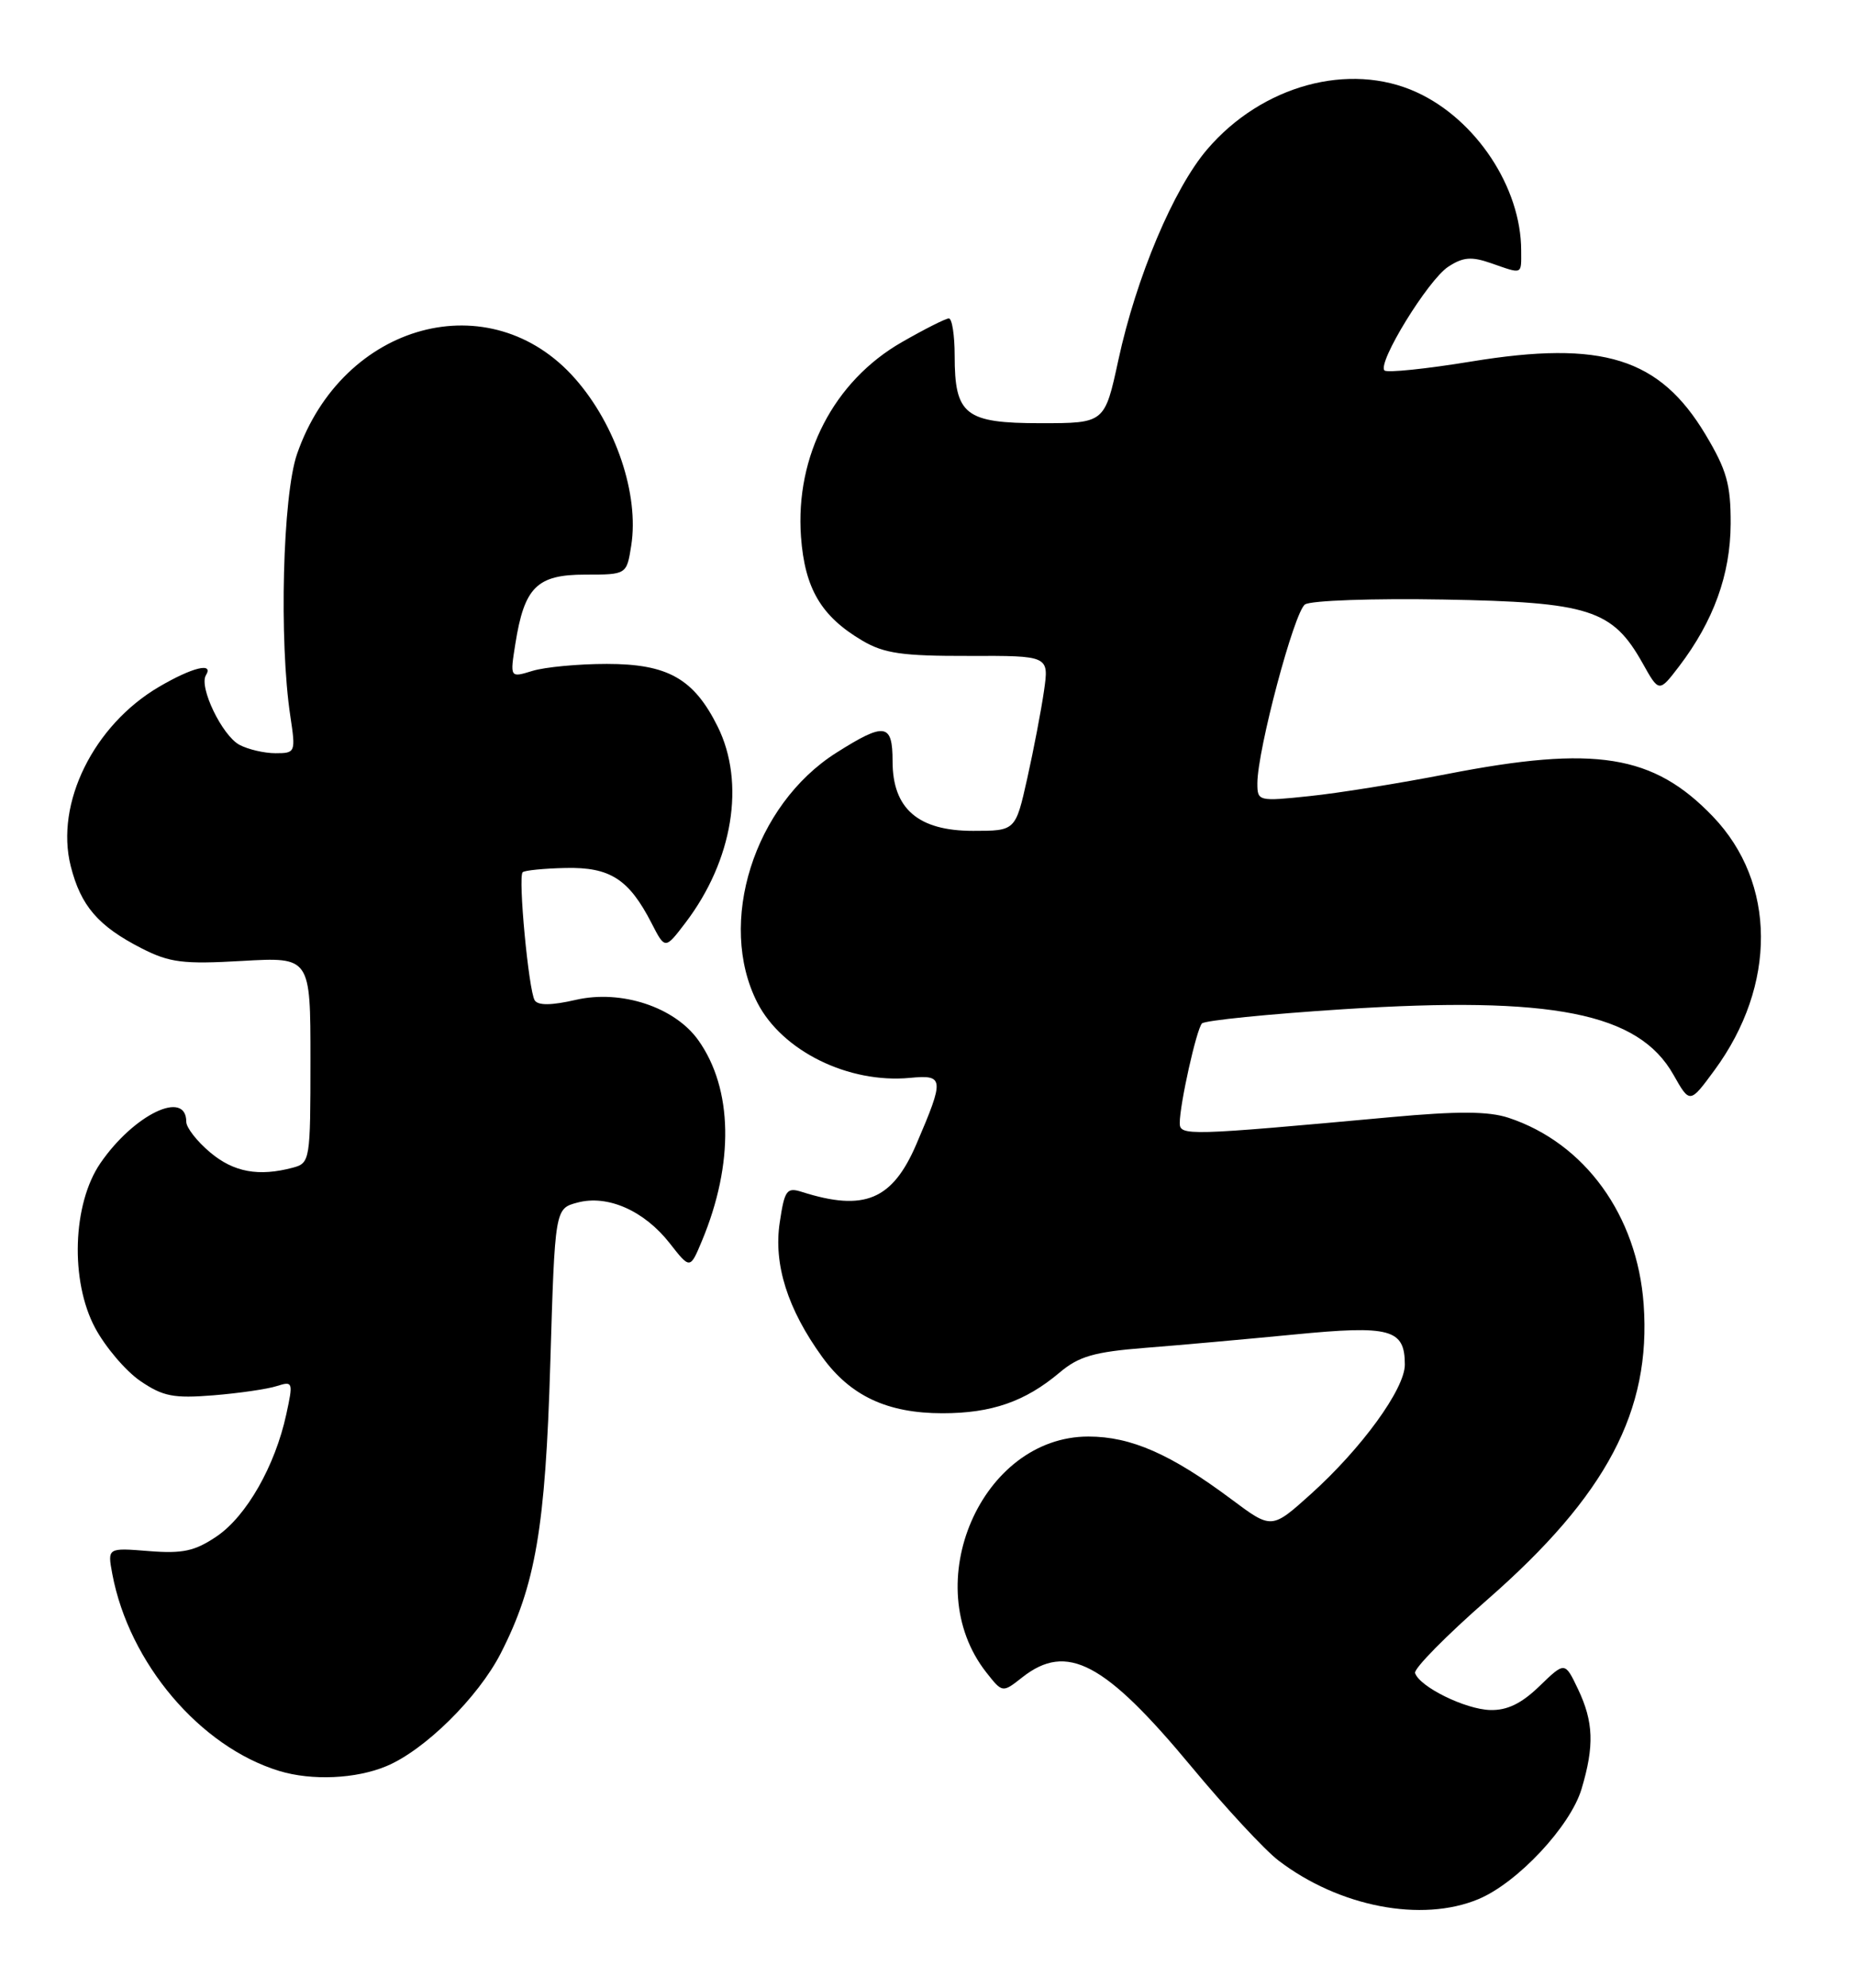 <?xml version="1.0" encoding="UTF-8" standalone="no"?>
<!DOCTYPE svg PUBLIC "-//W3C//DTD SVG 1.1//EN" "http://www.w3.org/Graphics/SVG/1.1/DTD/svg11.dtd" >
<svg xmlns="http://www.w3.org/2000/svg" xmlns:xlink="http://www.w3.org/1999/xlink" version="1.1" viewBox="0 0 239 256">
 <g >
 <path fill="currentColor"
d=" M 190.49 244.57 C 195.52 242.47 202.34 235.18 203.77 230.38 C 205.43 224.83 205.32 221.74 203.31 217.52 C 201.62 213.98 201.62 213.98 198.35 217.14 C 196.04 219.38 194.19 220.28 192.00 220.22 C 188.79 220.13 182.91 217.24 182.32 215.46 C 182.13 214.90 186.34 210.63 191.67 205.97 C 206.99 192.57 212.75 181.69 211.77 167.98 C 210.95 156.52 204.19 147.20 194.36 143.95 C 191.77 143.10 187.84 143.08 179.19 143.87 C 152.98 146.27 152.00 146.29 152.00 144.63 C 152.00 142.21 154.15 132.57 154.86 131.80 C 155.21 131.42 163.40 130.59 173.07 129.97 C 200.04 128.24 211.10 130.43 215.61 138.41 C 217.72 142.14 217.72 142.14 220.89 137.83 C 228.95 126.87 228.87 113.69 220.70 105.16 C 213.03 97.16 205.54 95.96 186.50 99.67 C 180.45 100.85 172.46 102.14 168.75 102.52 C 162.12 103.22 162.00 103.19 162.00 100.87 C 162.01 96.58 166.75 78.77 168.14 77.84 C 168.89 77.33 176.93 77.05 186.00 77.21 C 204.78 77.54 207.75 78.49 211.63 85.40 C 213.75 89.19 213.75 89.19 216.33 85.82 C 220.78 79.98 222.95 73.98 222.98 67.46 C 223.00 62.39 222.47 60.53 219.75 55.98 C 213.83 46.09 206.46 43.79 189.60 46.55 C 183.75 47.51 178.70 48.03 178.38 47.71 C 177.42 46.75 183.99 36.06 186.58 34.36 C 188.50 33.10 189.58 33.01 192.13 33.90 C 196.23 35.33 196.00 35.42 195.99 32.25 C 195.98 24.14 190.16 15.36 182.50 11.87 C 173.84 7.92 162.59 10.99 155.54 19.23 C 151.21 24.28 146.39 35.72 144.09 46.37 C 142.33 54.50 142.33 54.50 134.08 54.50 C 124.35 54.50 123.00 53.44 123.00 45.81 C 123.00 43.16 122.66 41.00 122.25 41.01 C 121.84 41.01 119.11 42.39 116.20 44.06 C 107.43 49.08 102.45 58.70 103.20 69.12 C 103.69 75.80 105.80 79.37 111.10 82.50 C 113.92 84.16 116.26 84.49 124.83 84.47 C 135.16 84.44 135.16 84.44 134.51 88.97 C 134.15 91.46 133.18 96.54 132.35 100.25 C 130.84 107.00 130.84 107.00 125.37 107.00 C 118.30 107.00 115.00 104.15 115.00 98.05 C 115.00 93.13 114.01 92.98 107.74 96.95 C 97.14 103.67 92.34 118.88 97.58 129.13 C 100.77 135.35 109.32 139.56 117.24 138.81 C 121.65 138.39 121.70 138.88 118.07 147.34 C 114.98 154.54 111.36 156.05 103.33 153.50 C 101.36 152.87 101.08 153.26 100.46 157.45 C 99.65 162.83 101.47 168.59 105.94 174.76 C 109.57 179.77 114.33 182.00 121.43 182.00 C 127.76 182.00 132.08 180.50 136.52 176.76 C 138.99 174.67 140.97 174.10 147.52 173.58 C 151.91 173.24 160.56 172.46 166.75 171.86 C 179.15 170.65 181.00 171.15 181.00 175.74 C 181.00 178.87 175.44 186.52 168.87 192.43 C 163.84 196.95 163.84 196.95 158.67 193.09 C 150.86 187.26 145.72 185.00 140.23 185.00 C 126.43 185.00 118.18 204.06 127.08 215.38 C 129.16 218.02 129.16 218.02 131.71 216.01 C 137.46 211.49 142.32 214.05 153.50 227.51 C 157.90 232.81 162.95 238.25 164.72 239.60 C 172.54 245.57 183.18 247.62 190.49 244.57 Z  M 49.78 227.45 C 54.71 225.40 61.60 218.60 64.51 212.93 C 69.00 204.16 70.27 196.74 70.90 175.57 C 71.50 155.64 71.50 155.64 74.40 154.87 C 78.29 153.83 83.00 155.91 86.29 160.11 C 88.91 163.46 88.91 163.46 90.43 159.82 C 94.60 149.85 94.43 140.22 89.97 133.96 C 86.93 129.69 80.05 127.42 74.20 128.76 C 71.04 129.49 69.31 129.50 68.89 128.82 C 68.11 127.55 66.73 112.94 67.34 112.33 C 67.58 112.09 70.07 111.84 72.87 111.78 C 78.60 111.65 81.03 113.21 83.95 118.89 C 85.69 122.28 85.69 122.28 88.31 118.84 C 94.43 110.81 96.07 100.82 92.46 93.56 C 89.39 87.39 86.03 85.50 78.18 85.50 C 74.51 85.50 70.19 85.91 68.60 86.40 C 65.70 87.29 65.70 87.29 66.40 82.90 C 67.56 75.60 69.18 74.00 75.40 74.00 C 80.74 74.00 80.74 74.00 81.33 70.25 C 82.36 63.70 79.36 54.75 74.12 48.79 C 63.21 36.36 44.15 41.51 38.27 58.47 C 36.42 63.81 35.94 82.55 37.41 92.25 C 38.11 96.89 38.06 97.00 35.50 97.00 C 34.05 97.00 31.96 96.51 30.85 95.92 C 28.62 94.73 25.60 88.46 26.53 86.96 C 27.58 85.25 24.77 85.94 20.49 88.45 C 12.06 93.39 7.08 103.48 9.11 111.53 C 10.41 116.67 12.65 119.27 18.25 122.13 C 21.86 123.97 23.60 124.19 31.21 123.75 C 40.00 123.25 40.00 123.25 40.00 136.51 C 40.00 149.41 39.94 149.78 37.75 150.37 C 33.33 151.55 30.11 150.96 27.08 148.41 C 25.38 146.99 24.00 145.21 24.00 144.47 C 24.00 140.26 17.24 143.52 12.93 149.80 C 9.34 155.04 9.02 164.96 12.25 171.00 C 13.57 173.47 16.19 176.55 18.07 177.84 C 21.00 179.84 22.37 180.10 27.50 179.69 C 30.80 179.42 34.47 178.89 35.66 178.50 C 37.75 177.84 37.79 177.98 36.88 182.16 C 35.44 188.79 31.76 195.24 27.94 197.84 C 25.11 199.76 23.55 200.10 19.17 199.75 C 13.84 199.32 13.84 199.32 14.47 202.70 C 16.63 214.18 25.77 224.96 35.99 228.07 C 40.18 229.34 45.86 229.09 49.78 227.45 Z "/>
</g>
</svg>